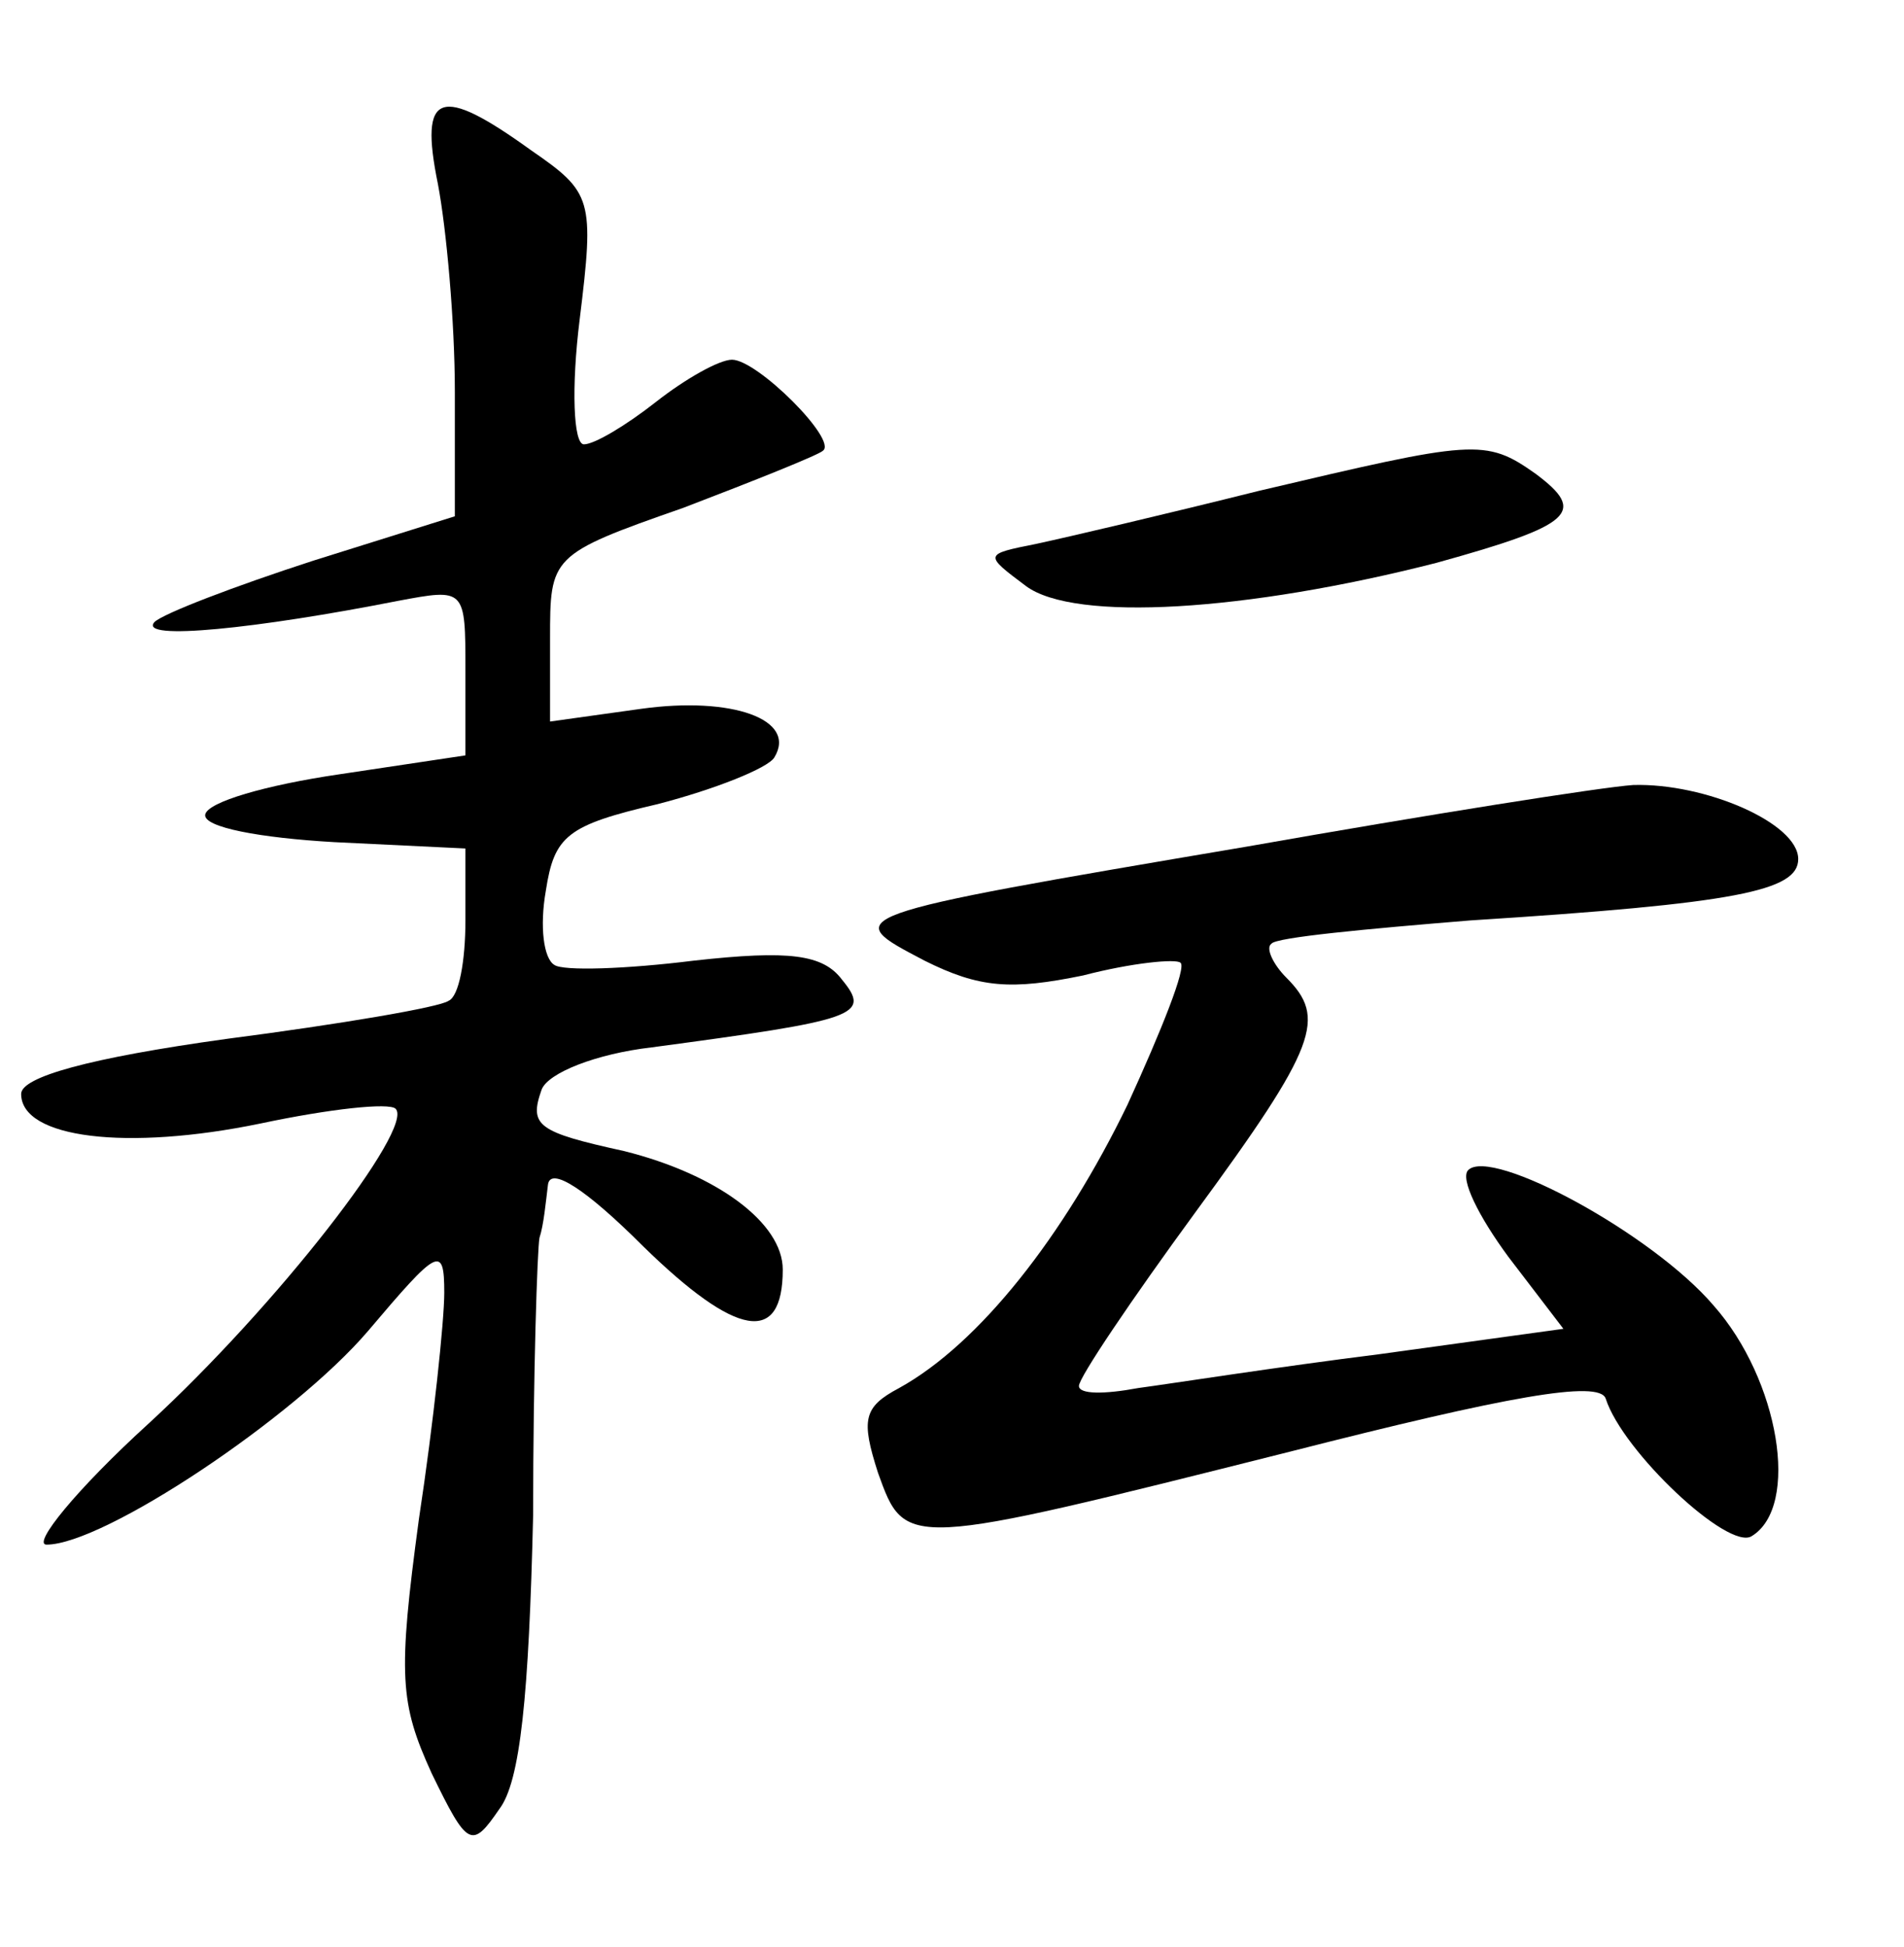 <?xml version="1.0" standalone="no"?>
<!DOCTYPE svg PUBLIC "-//W3C//DTD SVG 20010904//EN"
 "http://www.w3.org/TR/2001/REC-SVG-20010904/DTD/svg10.dtd">
<svg version="1.0" xmlns="http://www.w3.org/2000/svg"
 width="90pt" height="92pt" viewBox="0 0 90 92"
 preserveAspectRatio="xMidYMid meet">
<g transform="translate(0,92) scale(0.1,-0.1)"
fill="#000000" stroke="none">
<path d="M207 833 c4 -21 8 -65 8 -98 l0 -59 -67 -21 c-37 -12 -71 -25 -75
-29 -8 -9 49 -3 115 10 32 6 32 6 32 -33 l0 -40 -60 -9 c-34 -5 -62 -13 -63
-19 -1 -6 26 -11 61 -13 l62 -3 0 -34 c0 -19 -3 -36 -8 -38 -4 -3 -51 -11
-105 -18 -65 -9 -97 -18 -97 -26 0 -21 50 -27 113 -14 33 7 61 10 64 7 9 -9
-56 -93 -117 -149 -34 -31 -55 -57 -48 -57 27 0 117 60 152 101 33 39 36 41
36 18 0 -13 -5 -61 -12 -107 -10 -74 -9 -87 6 -120 17 -35 19 -36 32 -17 10
13 14 54 16 139 0 67 2 126 3 131 2 6 3 17 4 25 1 9 18 -2 45 -29 44 -43 66
-47 66 -11 0 22 -31 45 -75 56 -41 9 -45 12 -39 29 3 8 26 17 52 20 97 13 104
15 90 32 -9 12 -25 14 -70 9 -32 -4 -62 -5 -66 -2 -5 3 -7 18 -4 35 4 26 10
31 53 41 27 7 52 17 55 22 11 18 -20 29 -63 23 l-43 -6 0 39 c0 39 0 40 63 62
34 13 64 25 66 27 7 5 -31 43 -43 43 -6 0 -22 -9 -36 -20 -14 -11 -29 -20 -34
-20 -5 0 -6 27 -2 59 7 57 6 60 -23 80 -43 31 -53 28 -44 -16z"/>
<path d="M595 688 c-44 -11 -91 -22 -105 -25 -25 -5 -25 -5 -5 -20 23 -17 104
-12 194 11 65 18 71 24 47 42 -24 17 -29 16 -131 -8z"/>
<path d="M590 520 c-195 -33 -193 -33 -153 -54 26 -13 41 -14 75 -7 23 6 44 8
46 6 3 -2 -9 -32 -25 -67 -30 -62 -70 -113 -108 -134 -17 -9 -18 -15 -10 -40
13 -36 12 -36 195 10 102 26 146 34 149 25 8 -25 58 -72 69 -65 23 14 13 74
-18 109 -29 34 -105 75 -116 64 -4 -4 5 -22 19 -41 l26 -34 -87 -12 c-48 -6
-99 -14 -114 -16 -16 -3 -28 -3 -28 1 0 4 25 41 55 82 58 79 62 92 43 111 -6
6 -10 14 -7 16 2 3 45 7 94 11 126 8 155 14 155 29 0 17 -44 36 -78 35 -15 -1
-97 -14 -182 -29z"/>
</g>
</svg>
